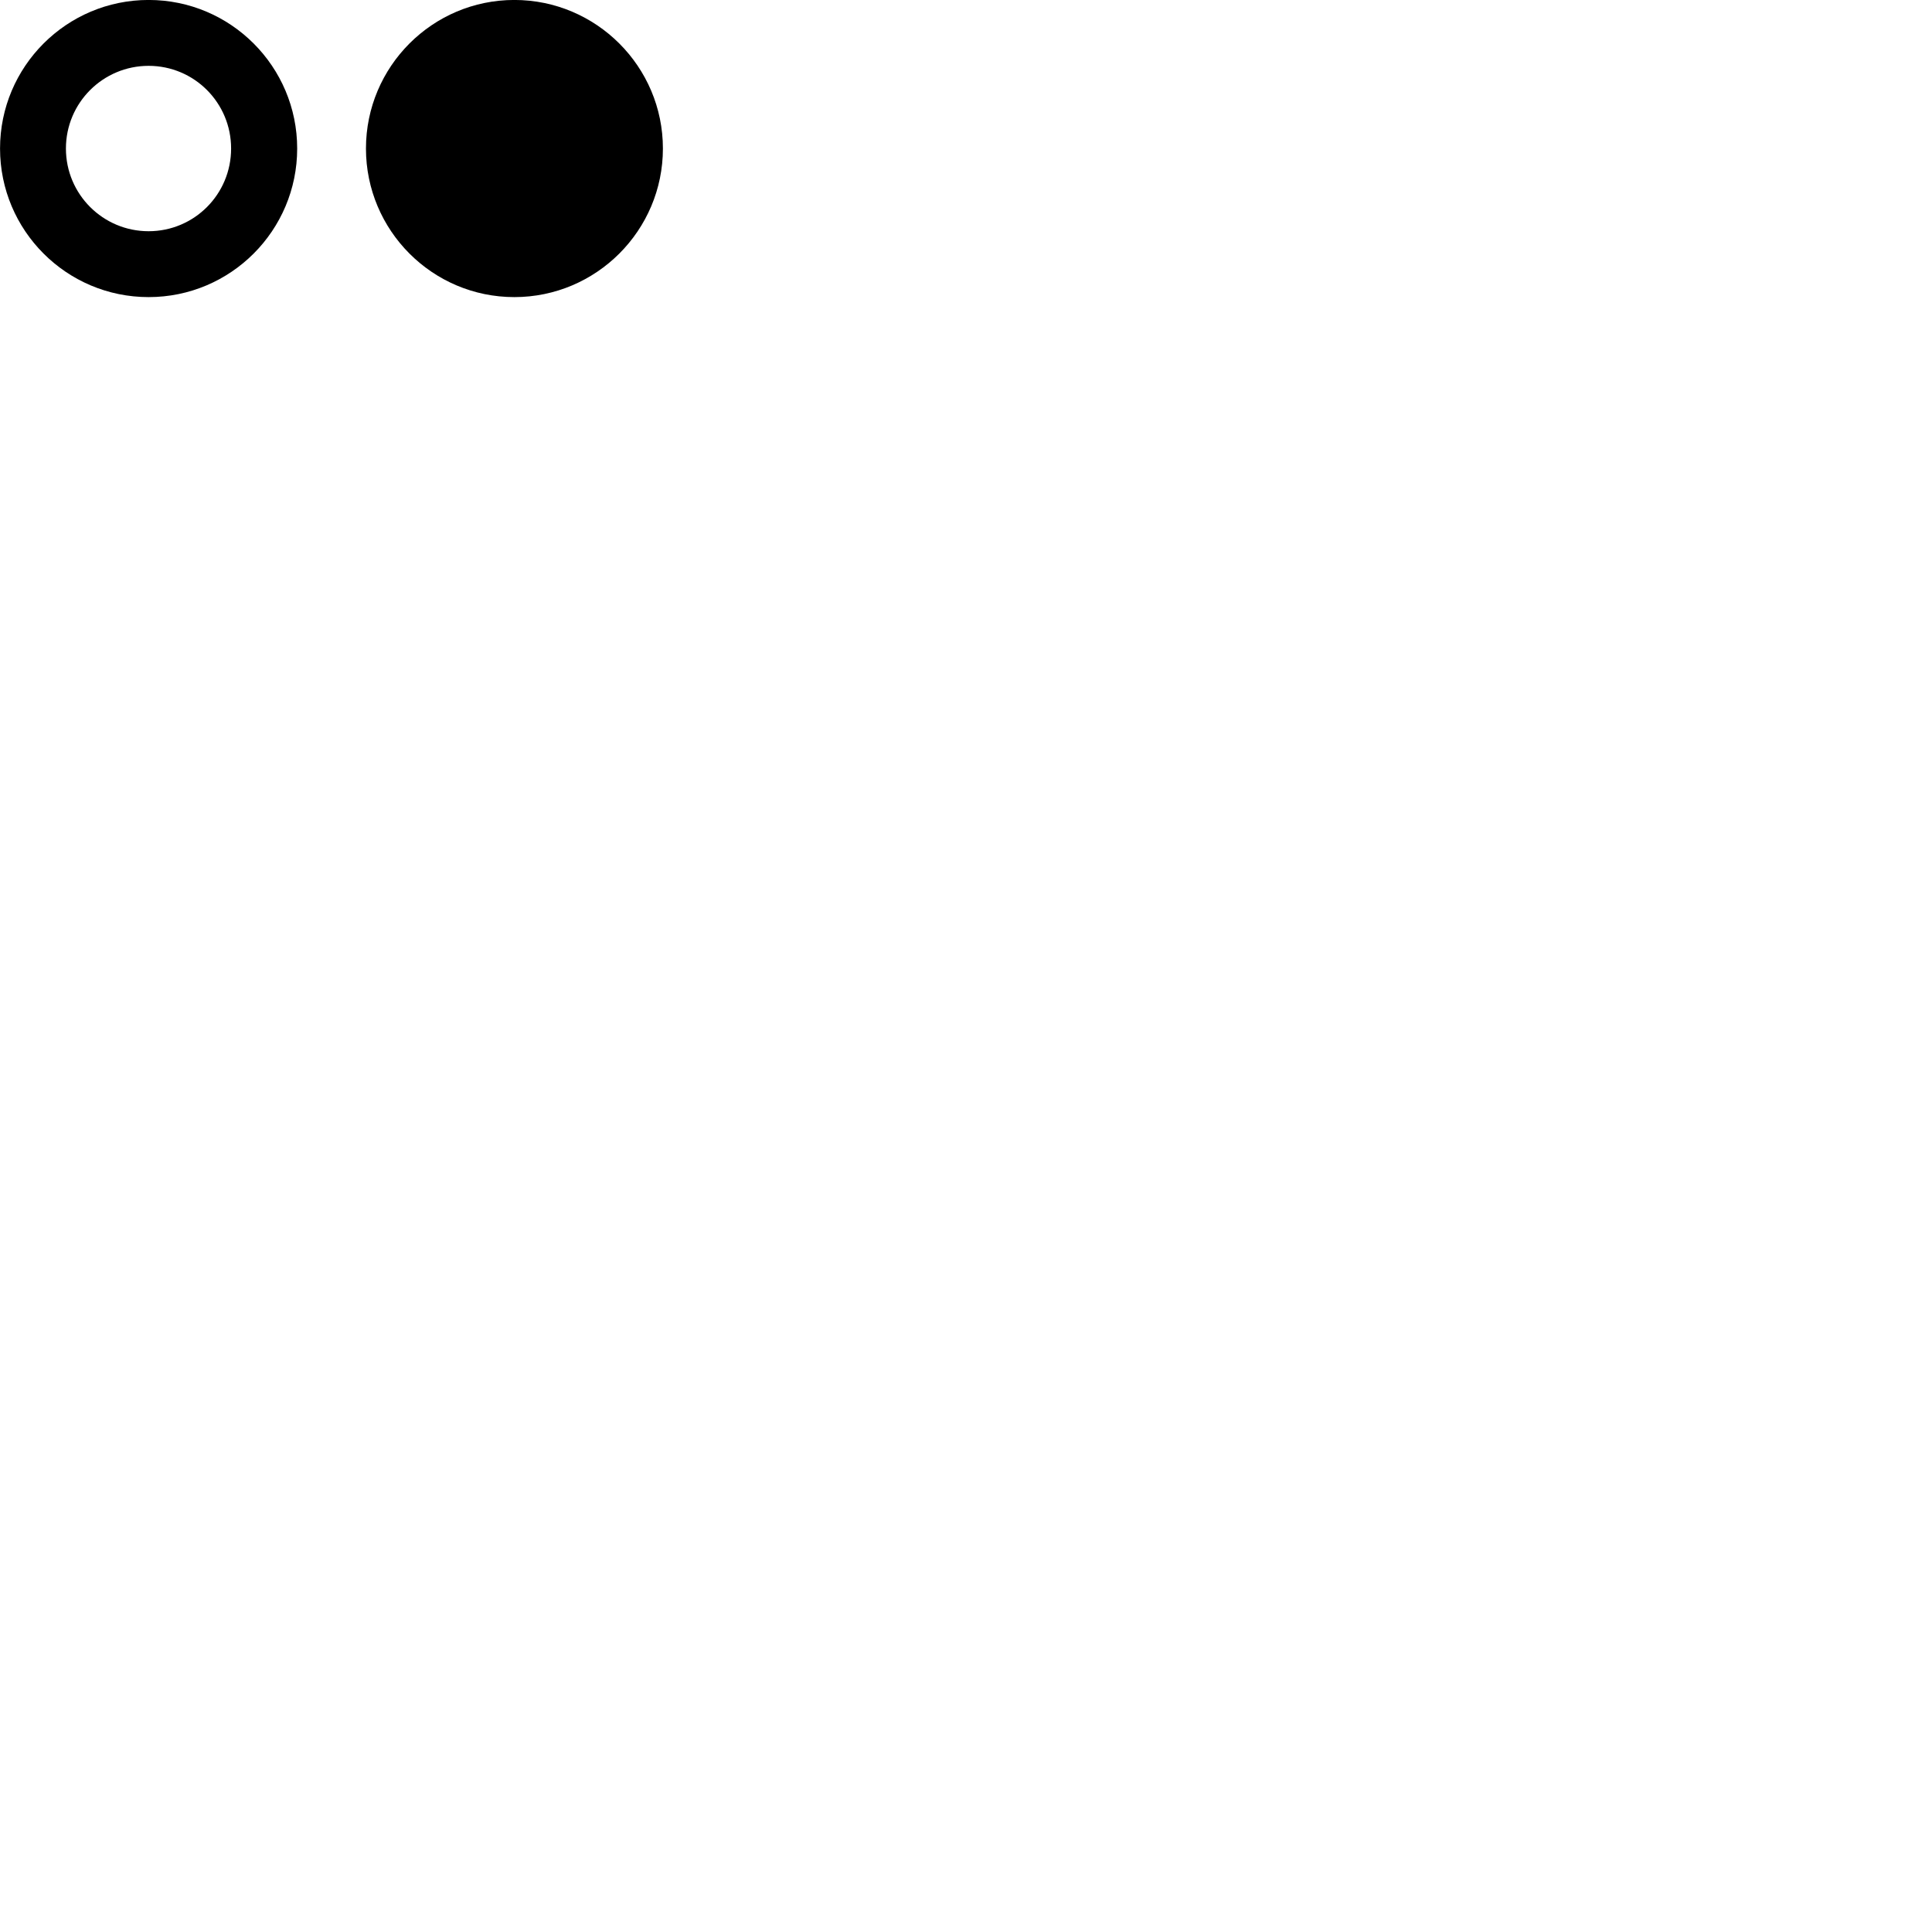 
        <svg xmlns="http://www.w3.org/2000/svg" viewBox="0 0 100 100">
            <path d="M7.692 15.378C11.942 15.378 15.382 11.928 15.382 7.688C15.382 3.448 11.942 -0.002 7.692 -0.002C3.442 -0.002 0.002 3.448 0.002 7.688C0.002 11.928 3.442 15.378 7.692 15.378ZM26.622 15.378C30.862 15.378 34.312 11.928 34.312 7.688C34.312 3.448 30.862 -0.002 26.622 -0.002C22.382 -0.002 18.942 3.448 18.942 7.688C18.942 11.928 22.382 15.378 26.622 15.378ZM7.692 11.968C5.332 11.968 3.412 10.058 3.412 7.688C3.412 5.318 5.332 3.408 7.692 3.408C10.052 3.408 11.962 5.318 11.962 7.688C11.962 10.058 10.052 11.968 7.692 11.968Z" />
        </svg>
    